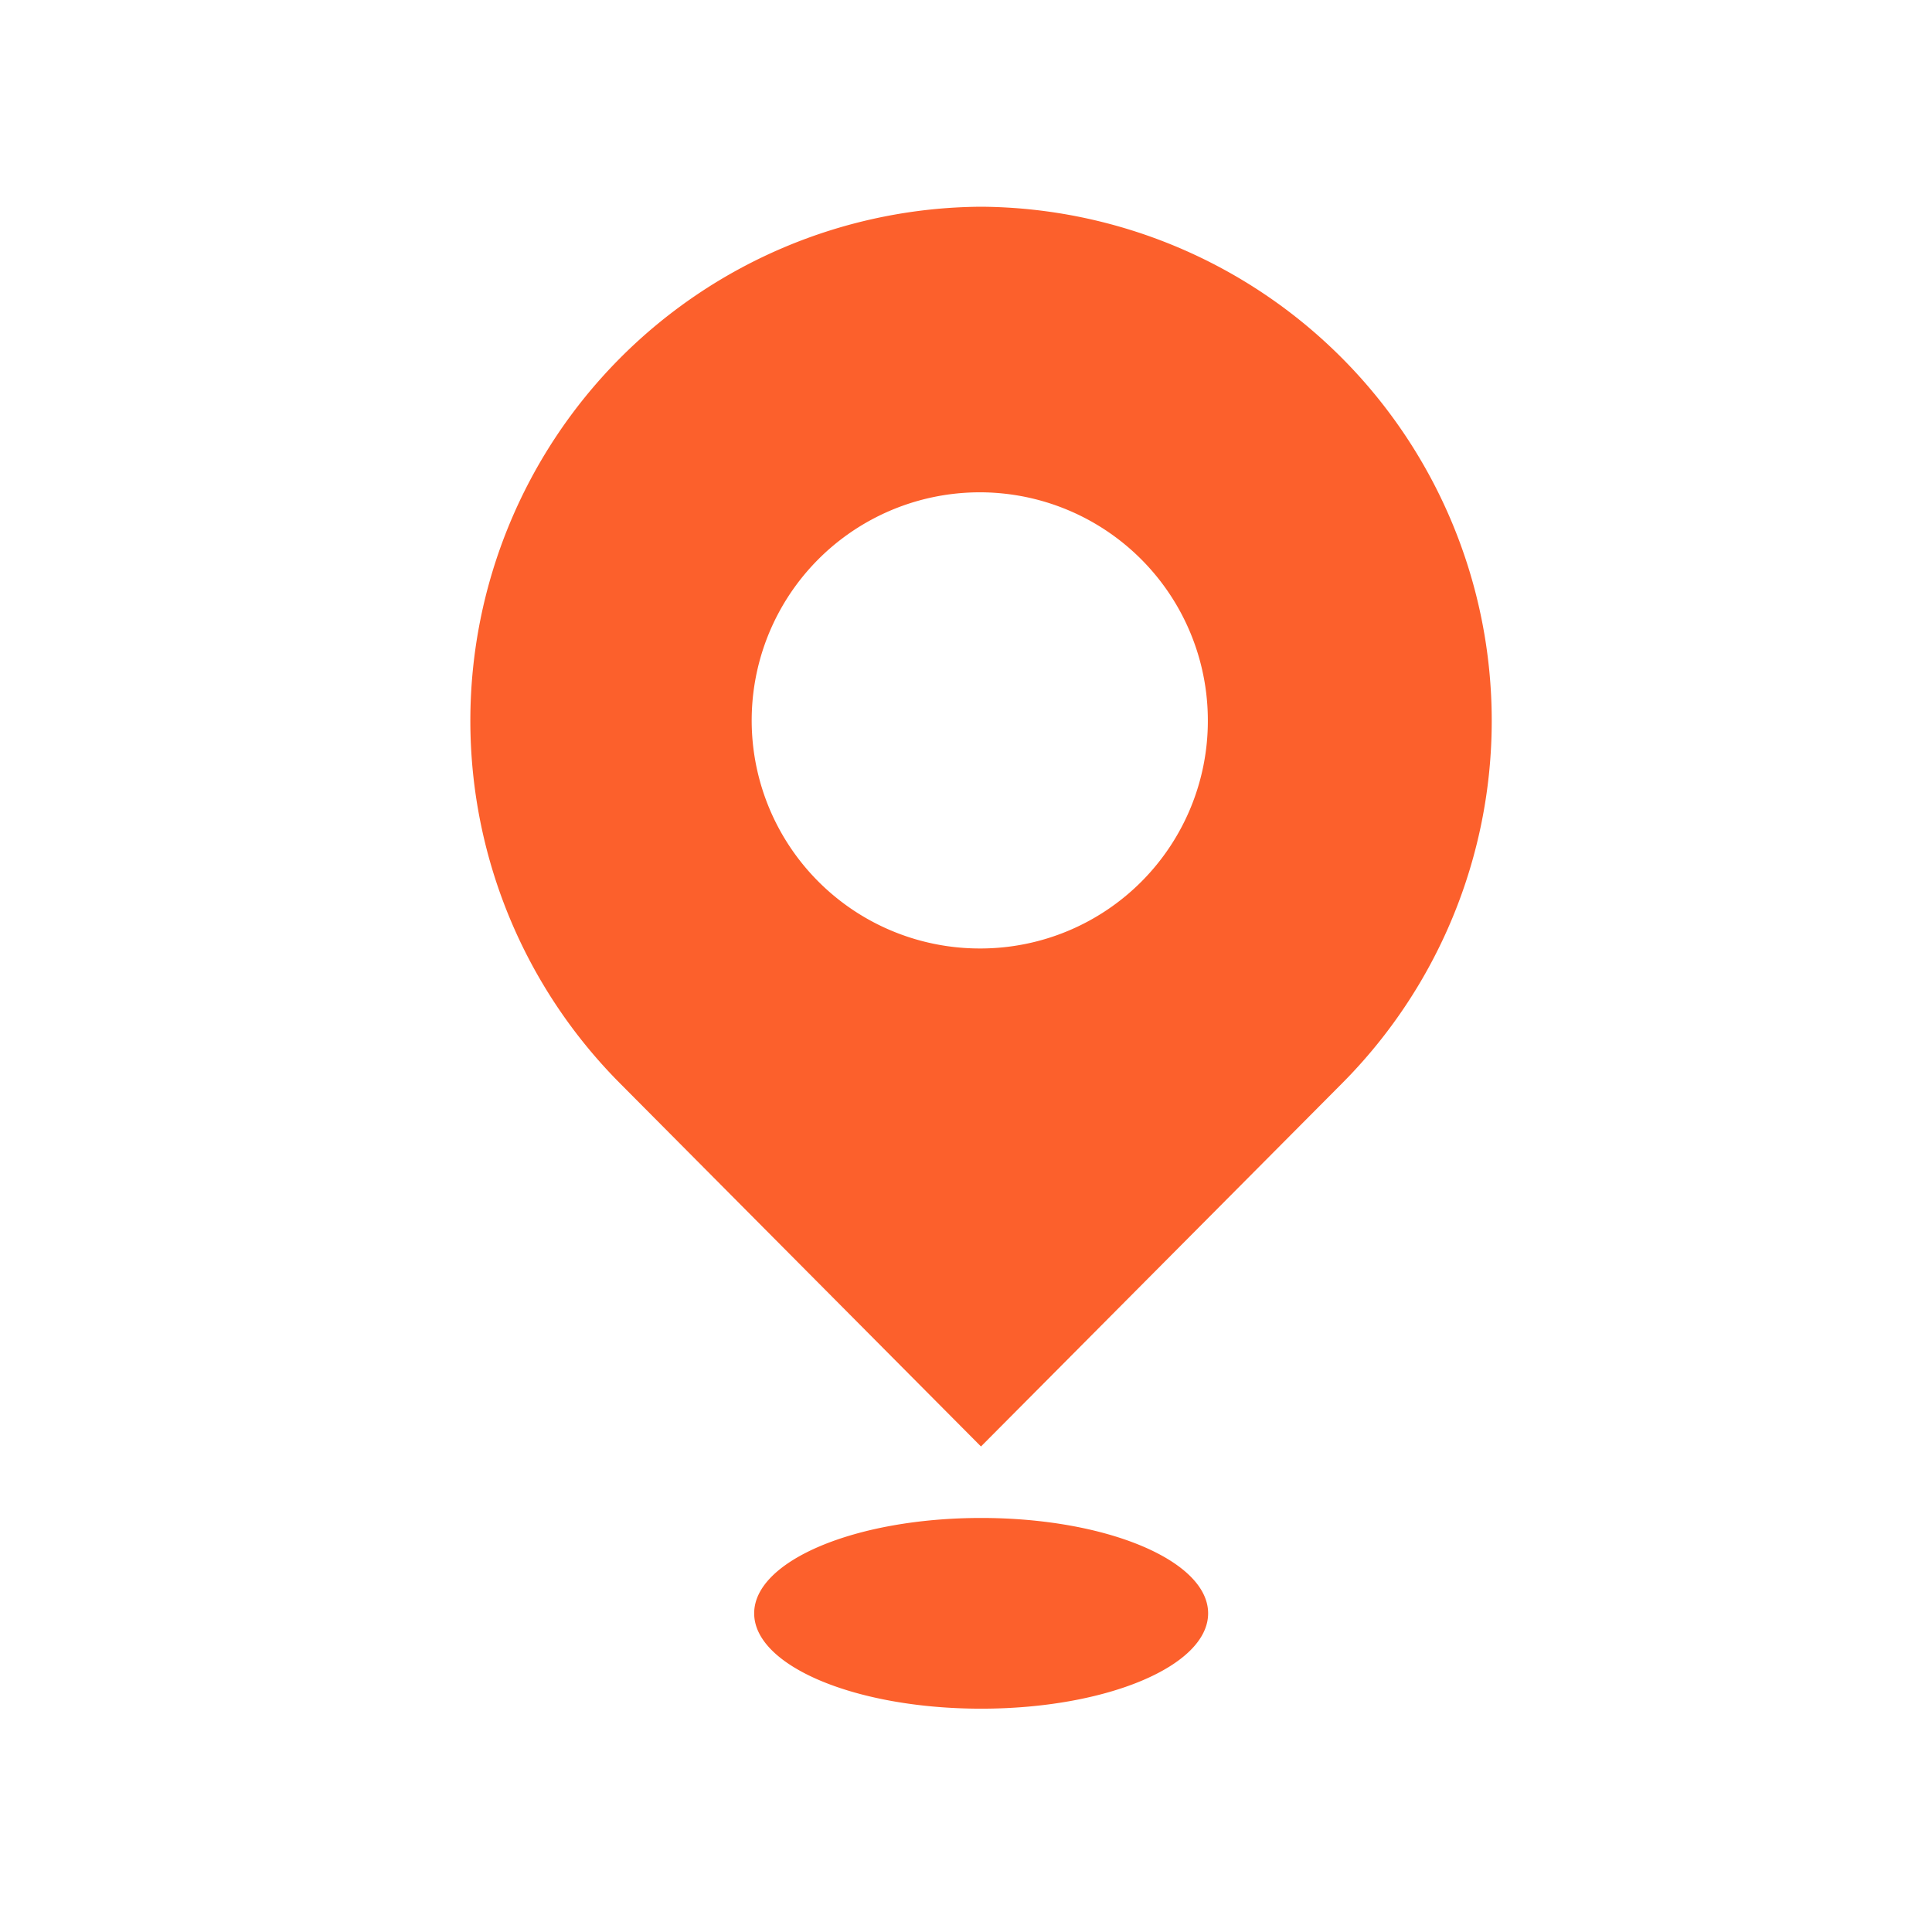 <svg xmlns="http://www.w3.org/2000/svg" width="56" height="56" viewBox="0 0 56 56"><defs><style>.a{fill:#fff;stroke:#707070;opacity:0;}.b{fill:#fc602c;stroke:rgba(0,0,0,0);stroke-miterlimit:10;}.c{stroke:none;}.d{fill:none;}</style></defs><g transform="translate(-645 -252)"><g class="a" transform="translate(645 252)"><rect class="c" width="56" height="56"/><rect class="d" x="0.5" y="0.5" width="55" height="55"/></g><path class="b" d="M178.774,0a14.9,14.9,0,0,0-10.463,25.409l10.463,10.526,10.467-10.526A14.9,14.9,0,0,0,178.776,0Zm0,21.5a6.611,6.611,0,1,1,6.576-6.611,6.595,6.595,0,0,1-6.576,6.611h-.008ZM172.2,40.771c0,1.527,2.946,2.764,6.579,2.764s6.579-1.238,6.579-2.764-2.946-2.764-6.579-2.764S172.2,39.246,172.2,40.771Z" transform="translate(494.66 257.992)"/></g></svg>